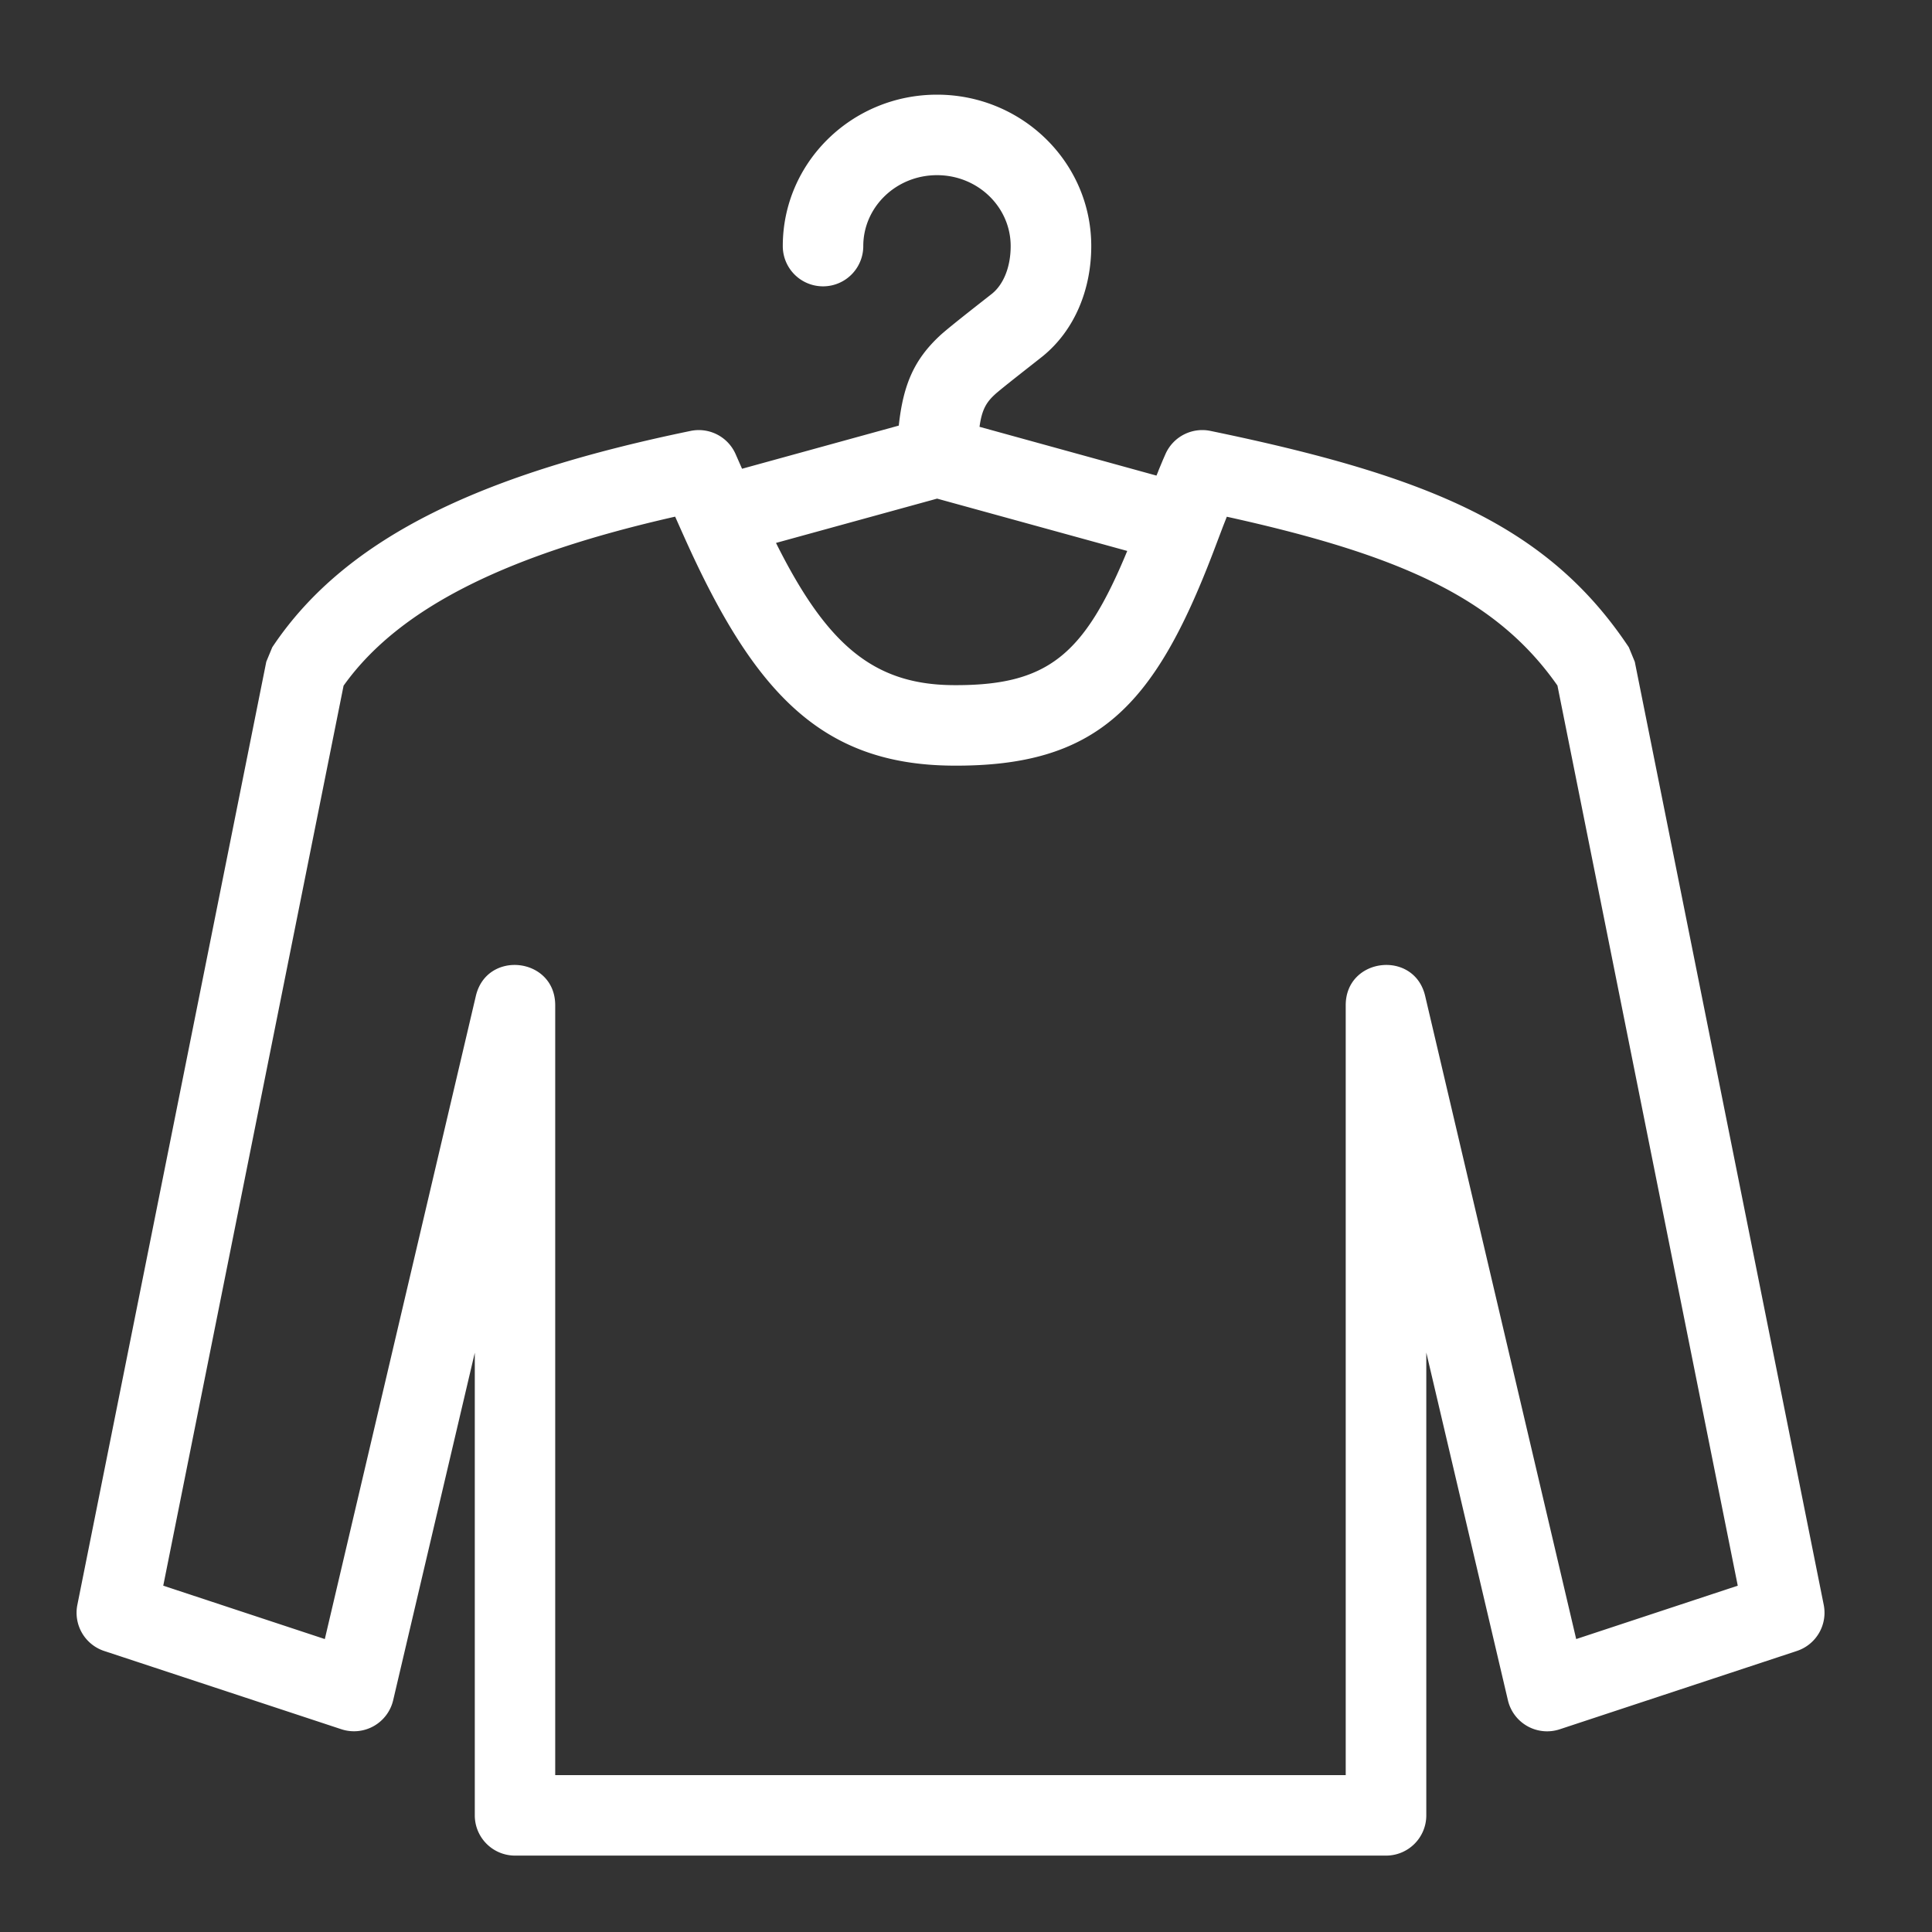 <svg width="24" height="24" xmlns="http://www.w3.org/2000/svg"><rect width="100%" height="100%" fill="#333333" stroke="none"/><path d="M15.364 6.108l.005-.012-.002.006-.003.006zm-.17.428l-.124.327c-.733 1.917-1.445 2.664-3.247 2.648-1.62-.015-2.457-.908-3.32-2.833a59.123 59.123 0 0 1-.116-.26c-2.01.455-3.406 1.098-4.119 2.1l-2.24 11.18 2.007.663 1.876-7.988c.135-.578.986-.48.986.114v9.564h9.82v-9.564c0-.594.852-.692.987-.114l1.876 7.988 2.007-.663-2.24-11.182c-.76-1.086-1.949-1.621-4.107-2.097l-.046.117zm-3.026-1.234l2.198.606c.01-.024.02-.047.028-.07l.053-.127.032-.073a.5.5 0 0 1 .558-.285c2.724.563 4.196 1.183 5.197 2.688l.074.18 2.347 11.715a.5.5 0 0 1-.334.573l-2.946.973a.5.5 0 0 1-.643-.36l-1.014-4.32v5.749a.5.5 0 0 1-.5.5H6.398a.5.5 0 0 1-.5-.5v-5.747l-1.014 4.317a.5.5 0 0 1-.644.36l-2.946-.972a.5.5 0 0 1-.333-.573L3.308 8.22l.074-.179c.932-1.401 2.676-2.167 5.197-2.688a.5.5 0 0 1 .558.286l.081.184 1.947-.536c.056-.521.198-.826.51-1.117.112-.105.598-.481.65-.523.142-.116.23-.332.23-.59 0-.484-.407-.881-.915-.881-.509 0-.916.397-.916.881a.5.5 0 0 1-1 0c0-1.041.86-1.881 1.916-1.881 1.055 0 1.916.84 1.916 1.881 0 .54-.207 1.044-.599 1.365-.084.068-.527.411-.6.48-.105.097-.16.188-.189.4zM9.64 6.745c.625 1.252 1.202 1.757 2.193 1.766 1.181.01 1.634-.37 2.17-1.667l-2.362-.65-2 .55z" fill-rule="nonzero" fill="#FFFFFF"></path></svg>
